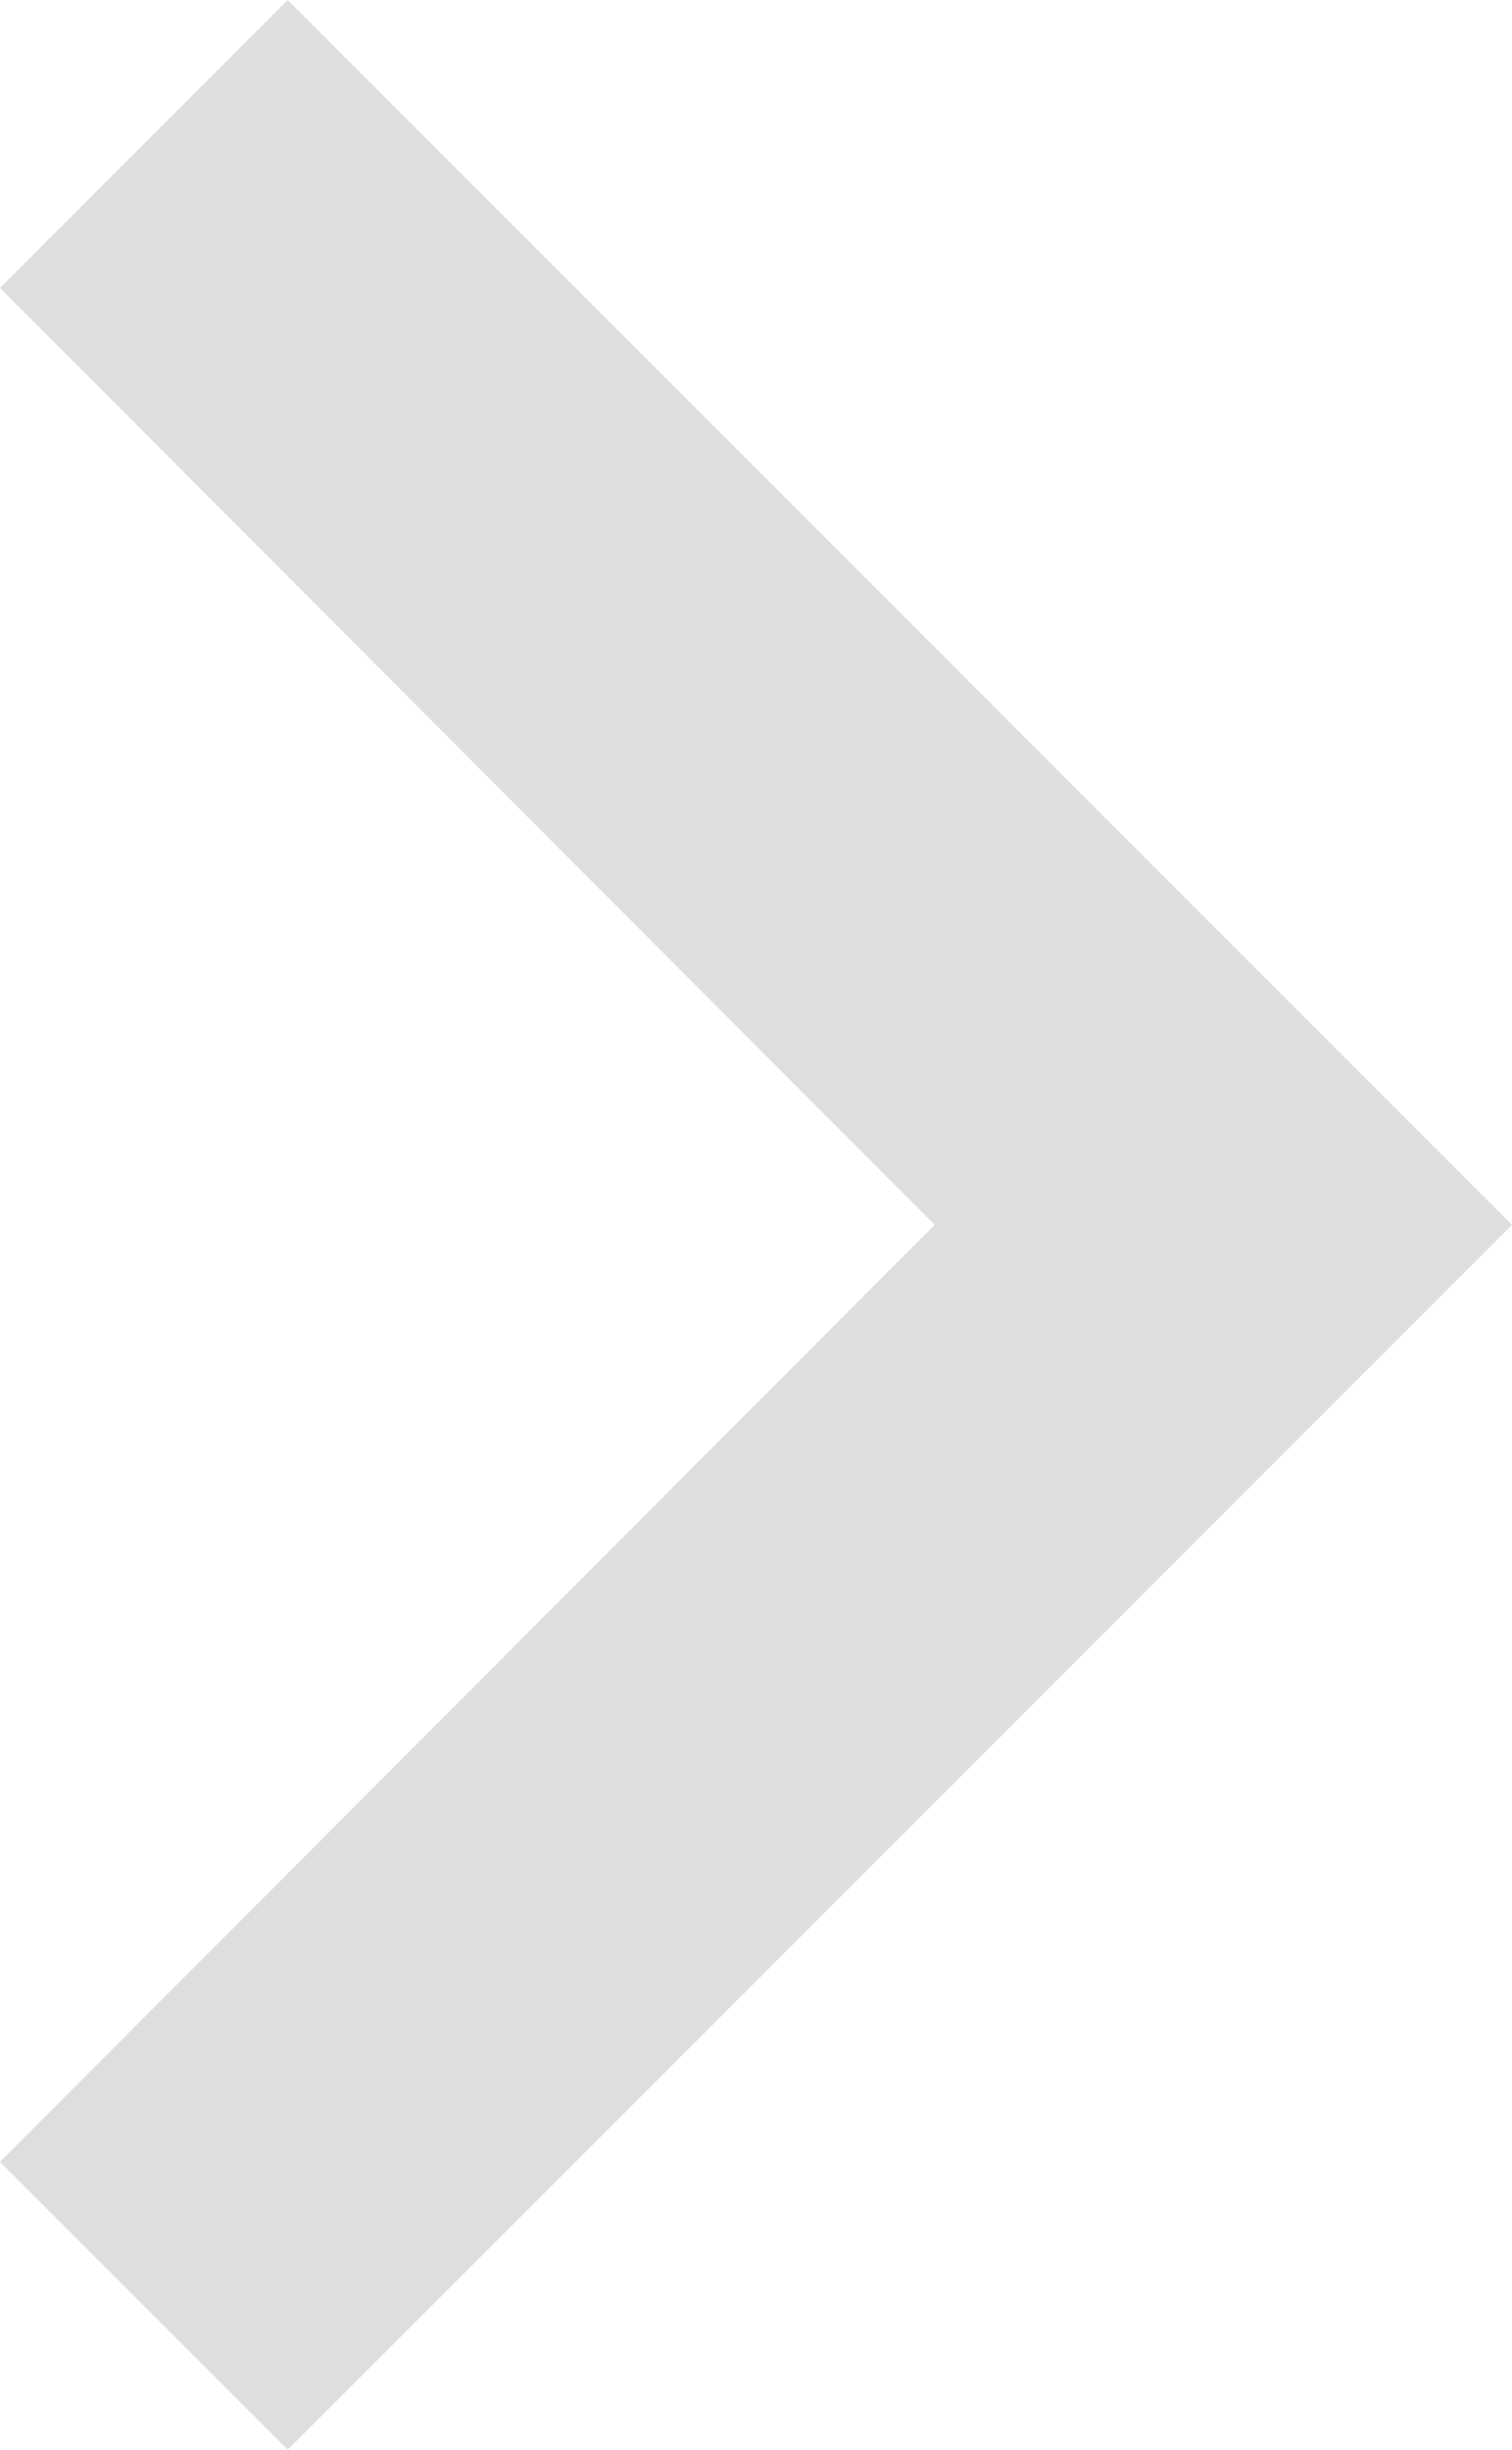 <svg xmlns="http://www.w3.org/2000/svg" viewBox="0 0 6.175 10">
  <defs>
    <style>
      .cls-1 {
        fill: #dedede;
      }
    </style>
  </defs>
  <path id="ic_chevron_right_24px" class="cls-1" d="M9.765,6,8.59,7.175,12.407,11,8.59,14.825,9.765,16l5-5Z" transform="translate(-8.59 -6)"/>
</svg>
